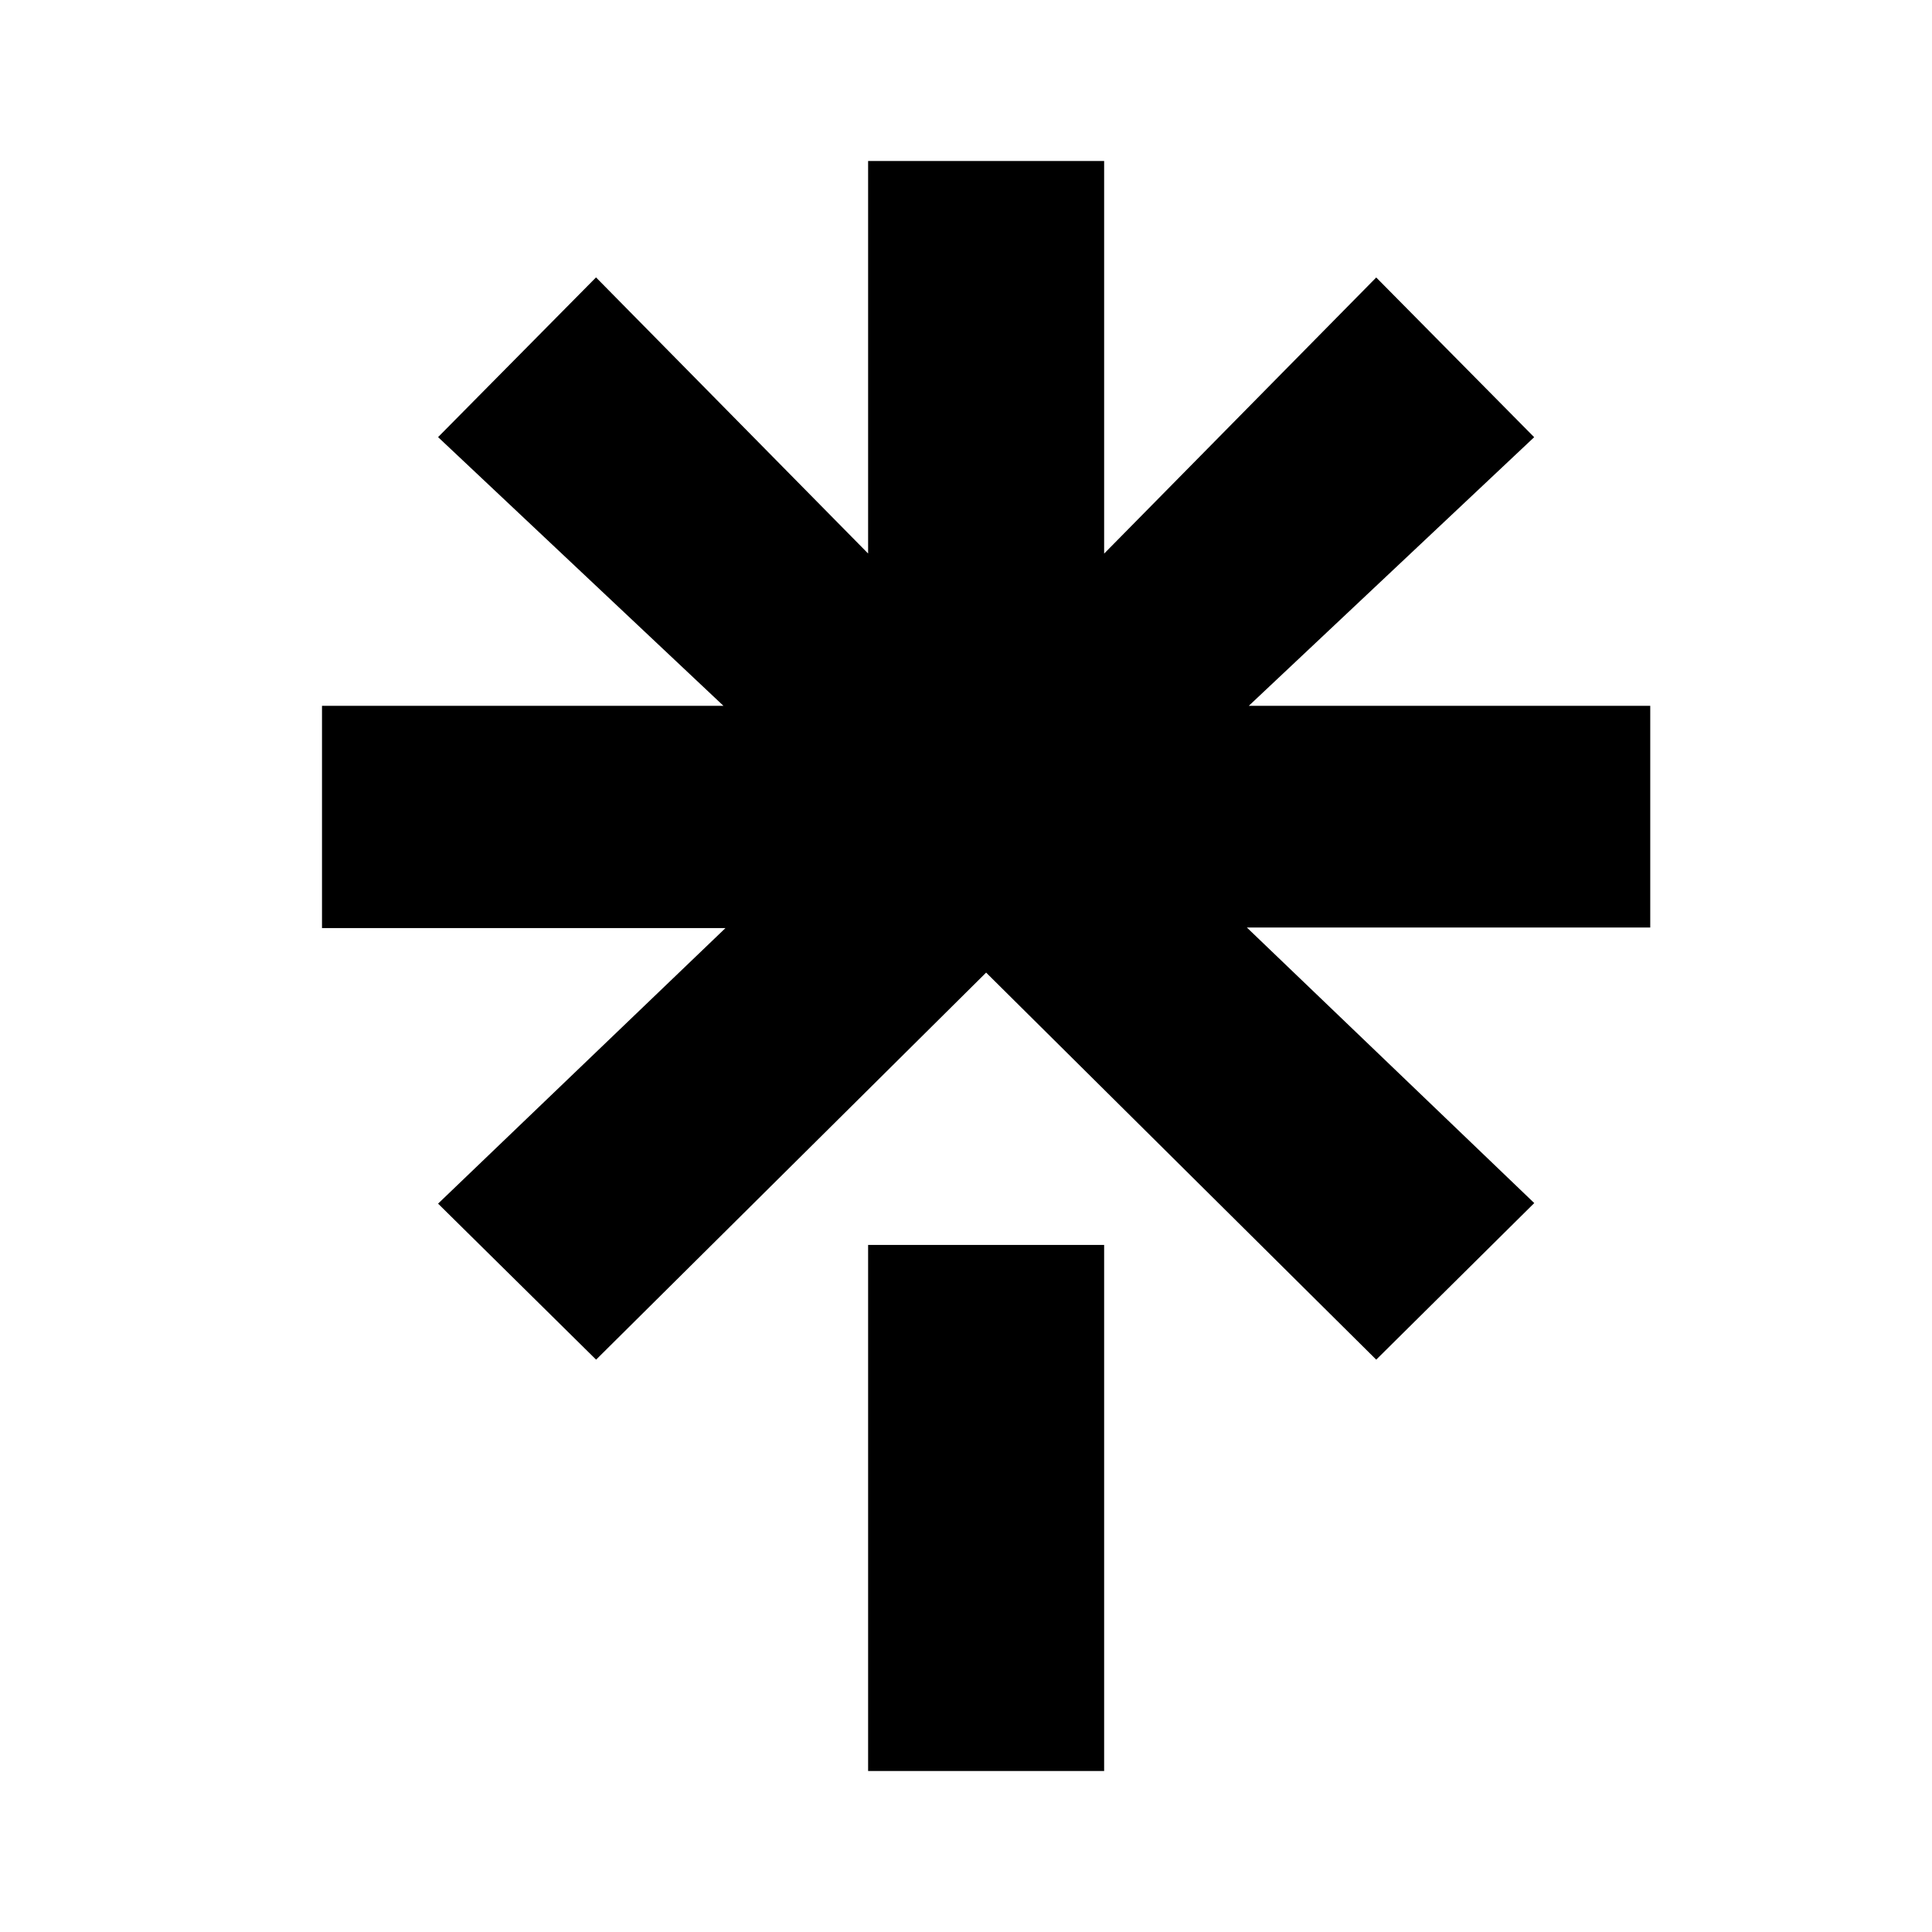 <svg width="24" height="24" viewBox="0 0 24 24" fill="none" xmlns="http://www.w3.org/2000/svg">
<path d="M13.716 6.877L17.096 3.447L19.058 5.431L15.513 8.768H20.5V11.522H15.489L19.059 14.945L17.096 16.89L12.25 12.082L7.405 16.89L5.442 14.952L9.012 11.529H4V8.768H8.987L5.442 5.43L7.404 3.446L10.784 6.876V2H13.716V6.877ZM10.784 15.465H13.716V22H10.784V15.465Z" fill="black"/>
</svg>
